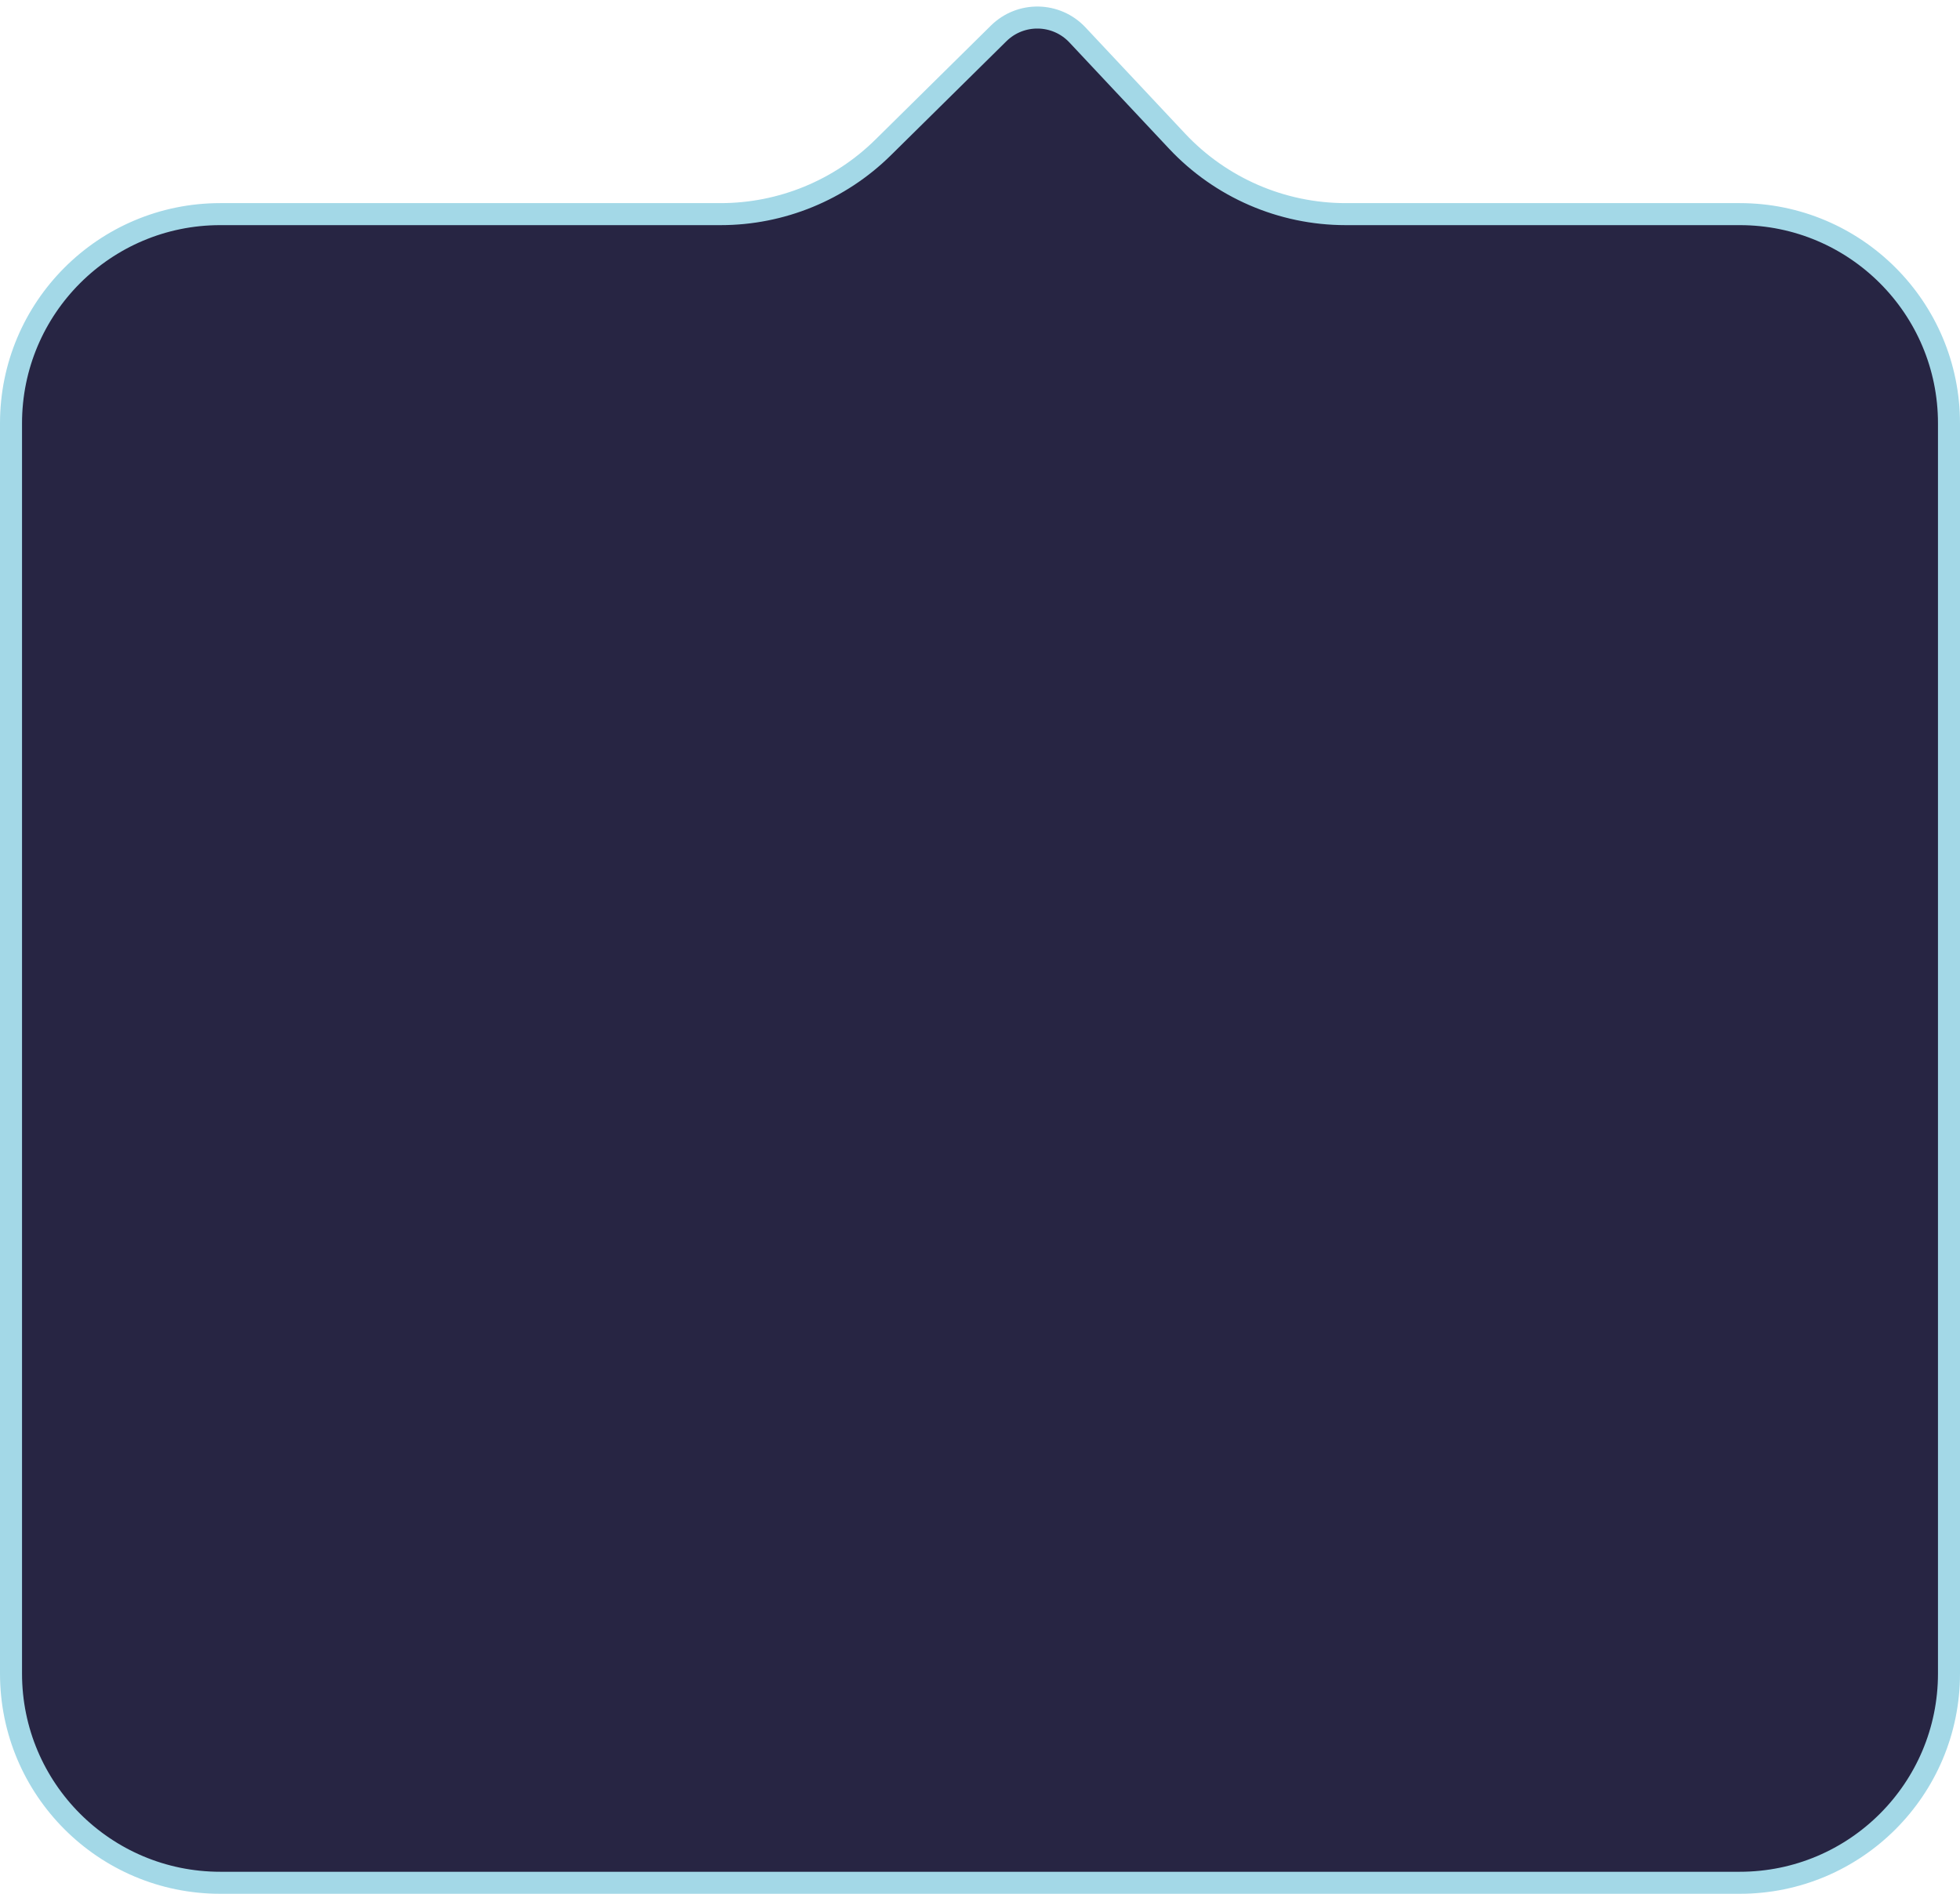 <svg width="89" height="86" viewBox="0 0 89 86" fill="none" xmlns="http://www.w3.org/2000/svg">
<path d="M0.5 19.224C0.5 13.977 4.753 9.724 10 9.724H32.723C35.485 9.724 38.135 8.636 40.1 6.697L45.346 1.518C46.347 0.53 47.964 0.561 48.926 1.587L53.448 6.408C55.433 8.524 58.205 9.724 61.106 9.724H79C84.247 9.724 88.5 13.977 88.5 19.224V76C88.5 81.247 84.247 85.5 79 85.5H10C4.753 85.5 0.5 81.247 0.5 76V19.224Z" fill="#100E2F" fill-opacity="0.9" stroke="#A3D8E7"/>
</svg>
